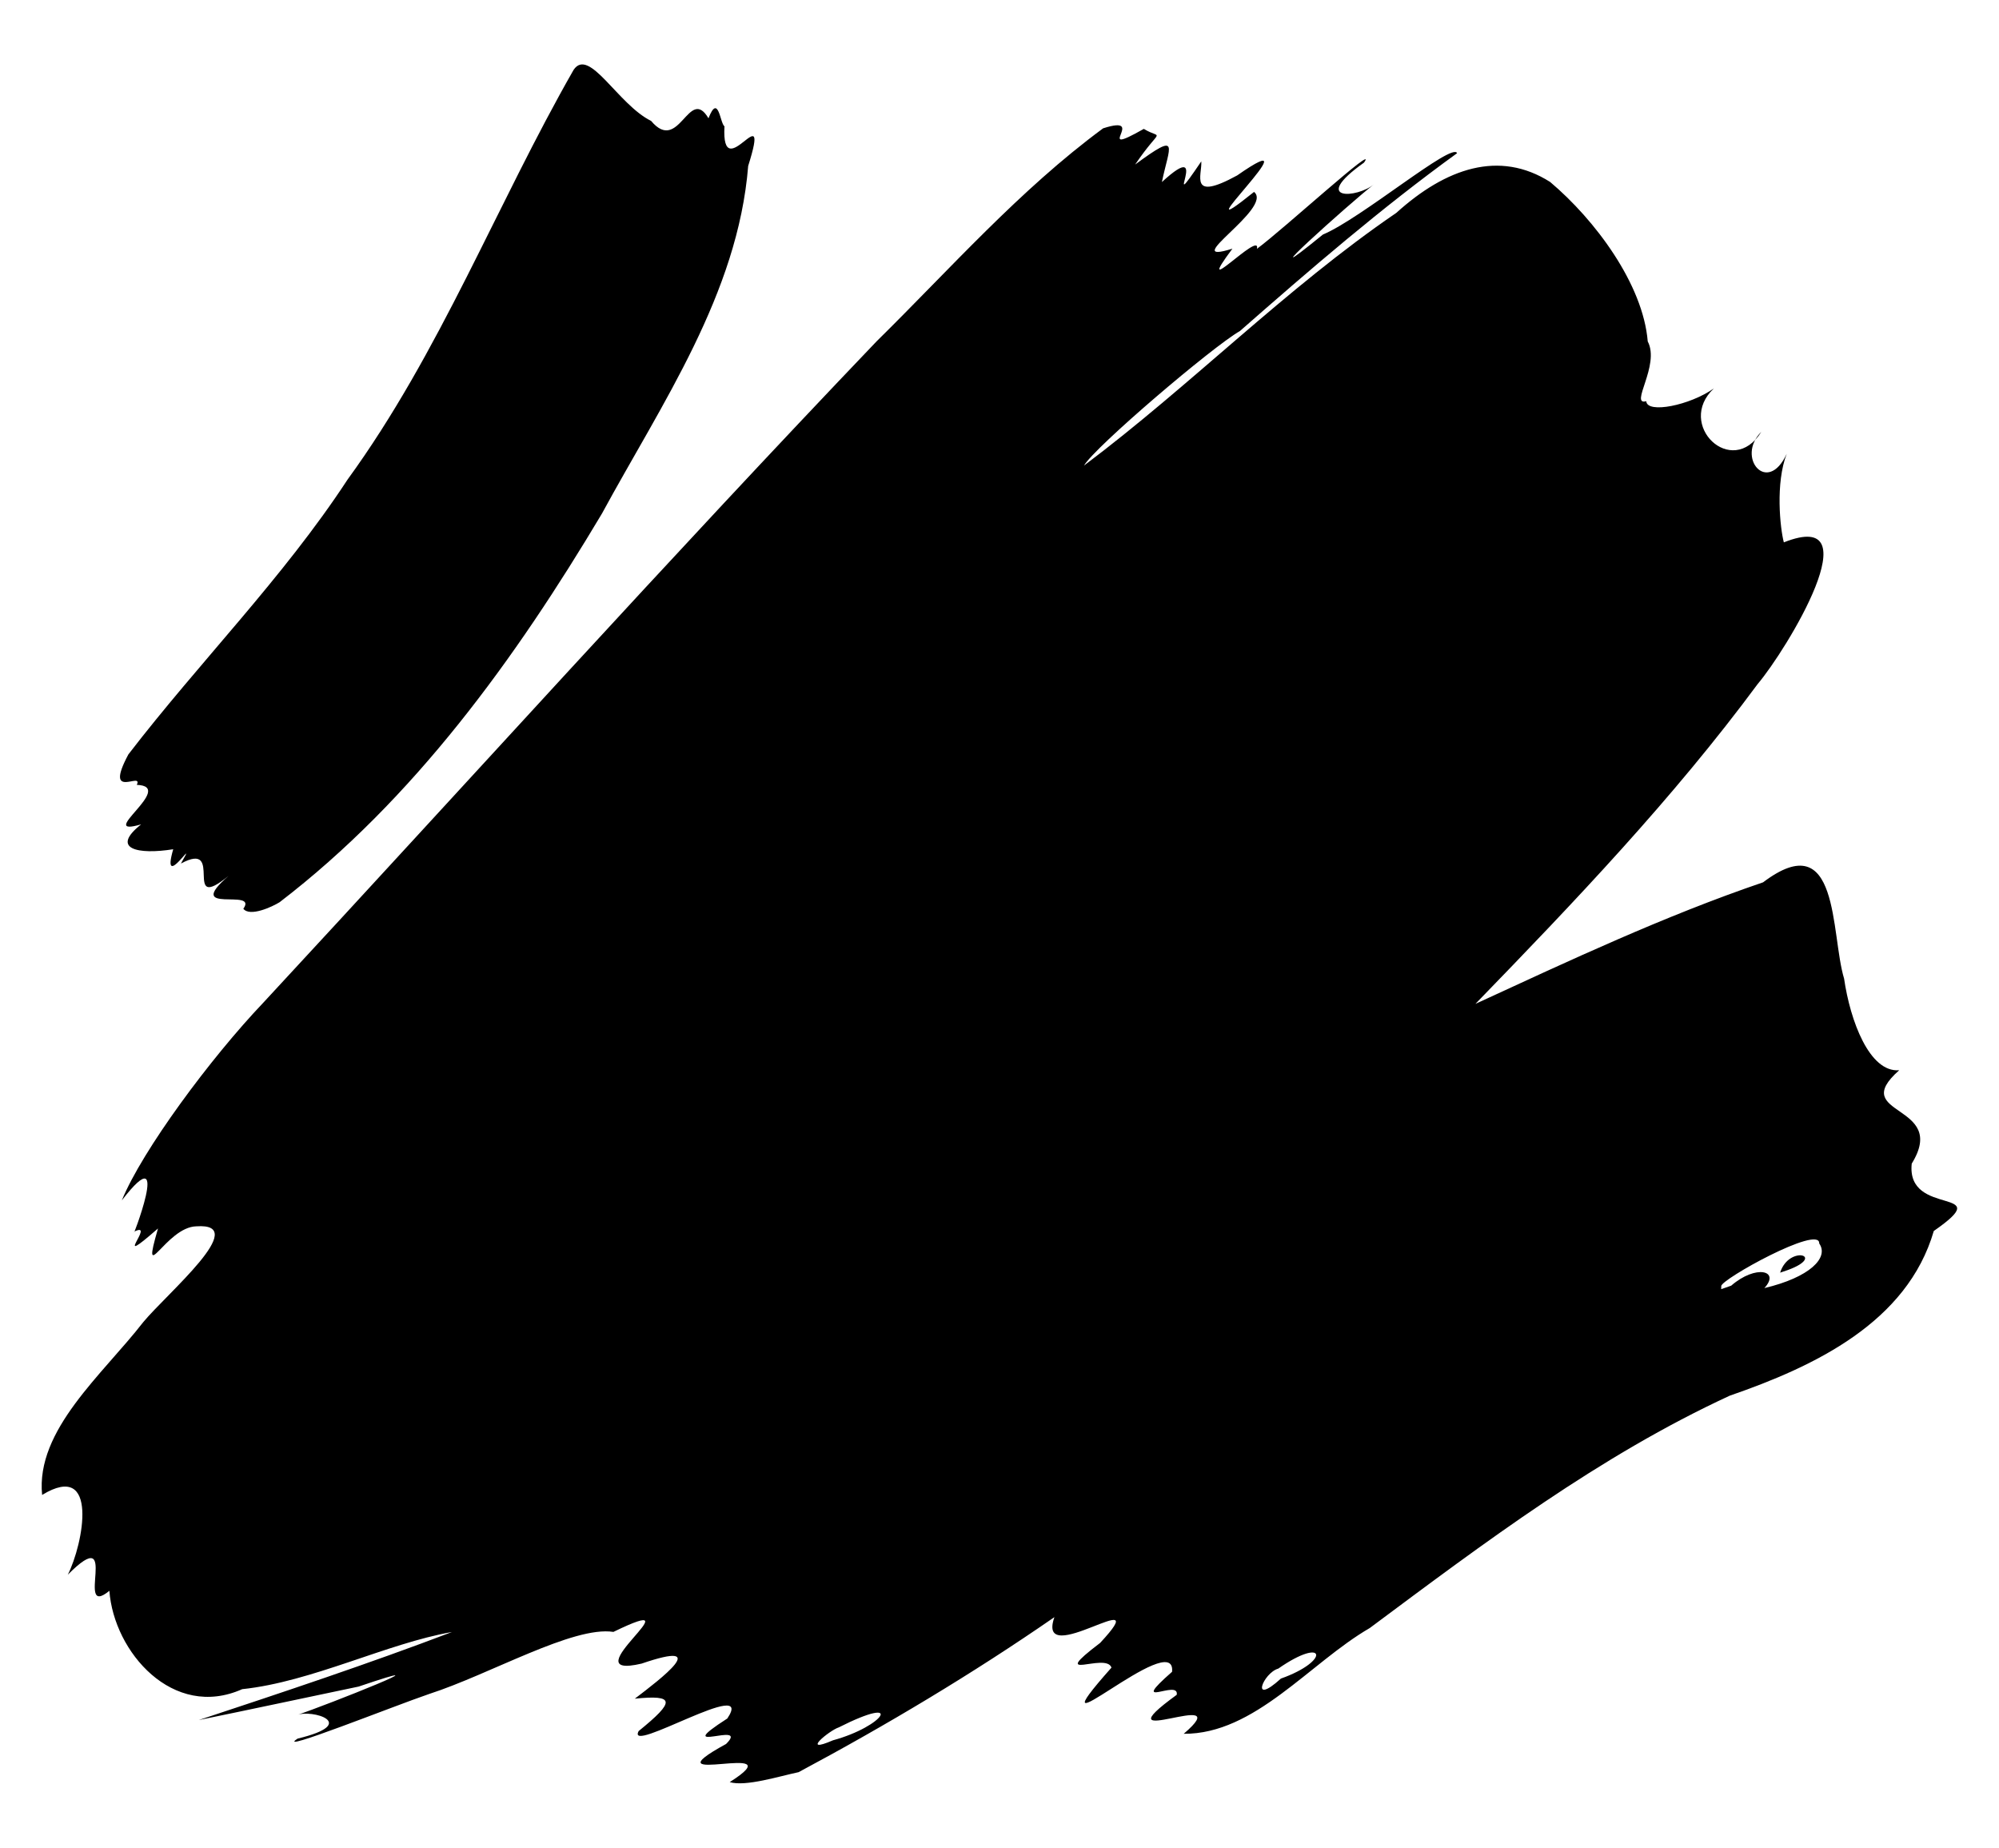 <?xml version="1.0" encoding="UTF-8" standalone="no"?>
<!DOCTYPE svg PUBLIC "-//W3C//DTD SVG 1.1//EN" "http://www.w3.org/Graphics/SVG/1.1/DTD/svg11.dtd">
<svg width="100%" height="100%" viewBox="0 0 1059 979" version="1.1" xmlns="http://www.w3.org/2000/svg" xmlns:xlink="http://www.w3.org/1999/xlink" xml:space="preserve" xmlns:serif="http://www.serif.com/" style="fill-rule:evenodd;clip-rule:evenodd;stroke-linejoin:round;stroke-miterlimit:2;">
    <g transform="matrix(1,0,0,1,-1305.15,0)">
        <g id="Brush-1" serif:id="Brush 1" transform="matrix(1,0,0,1,15.035,-1084.09)">
            <rect x="1290.11" y="1084.09" width="1058.88" height="978.792" style="fill:none;"/>
            <g id="Brush-11" serif:id="Brush 1" transform="matrix(3.479,0,0,3.479,1312.19,1118.22)">
                <path d="M104.772,261.542C115.26,254.902 91.422,262.74 104.221,255.733C107.96,252.027 95.393,257.651 104.404,251.858C108.823,245.289 88.901,257.55 90.907,253.769C96.519,249.215 96.455,248.224 90.323,248.837C94.287,245.822 102.218,239.776 91.362,243.496C80.068,246.142 100.668,232.066 87.063,238.671C80.928,237.727 68.239,245.143 58.991,248.127C53.741,249.912 35.206,257.329 38.982,254.916C48.601,252.598 41.06,250.413 38.845,251.34C43.524,249.777 63.399,241.859 48.263,246.996C40.245,248.672 31.597,250.527 23.928,252.092C36.704,247.868 49.844,243.499 62.479,238.687C52.603,240.409 41.148,246.278 30.537,247.39C20.013,252.087 10.994,241.75 10.31,232.412C4.872,236.879 12.23,221.665 3.98,229.959C6.334,225.327 8.805,212.492 0.068,217.815C-0.928,207.926 9.279,199.476 15.462,191.512C19.034,187.175 31.989,176.324 23.556,176.916C18.926,177.004 15.023,186.537 17.715,177.241C10.234,183.793 17.532,176.03 14.115,177.711C13.343,179.9 20.174,162.628 12.206,172.966C15.302,165.367 25.734,151.279 33.746,142.866C64.862,109.293 95.498,75.268 127.134,42.167C138.371,31.103 148.901,19.119 161.633,9.729C168.63,7.477 159.732,14.408 167.829,9.814C170.706,11.559 170.539,9.306 166.508,15.245C173.505,10.074 171.702,12.442 170.583,17.91C178.555,10.572 170.131,24.282 176.58,14.762C176.742,16.812 174.621,20.965 182.046,16.9C194.896,7.956 172.273,29.321 184.614,19.412C187.64,21.853 172.758,30.727 181.32,28.054C175.019,36.495 185.741,25.098 185.056,28.076C189.112,25.086 203.733,11.679 201.356,14.951C193.096,20.83 200.316,20.413 202.931,18.212C199.162,21.12 182.707,35.991 195.101,25.903C200.92,23.473 214.886,11.729 215.532,13.517C204.029,21.837 193.054,31.301 182.484,40.578C178.248,43.008 160.347,58.266 158.716,61.084C175.032,48.829 189.443,34.106 206.279,22.602C213.807,15.795 221.964,12.983 229.704,17.898C236.549,23.67 243.847,33.452 244.564,42.179C246.487,45.8 241.718,52.001 244.338,51.279C244.463,53.229 251.003,51.903 254.629,49.337C248.787,54.819 257.366,63.166 261.864,55.939C257.933,59.811 262.798,65.681 265.731,59.279C263.989,63.75 264.717,70.609 265.29,72.772C278.97,67.352 265.705,89.145 261.316,94.328C248.414,111.78 233.395,127.518 218.325,143.044C232.598,136.475 247.105,129.65 262.13,124.536C273.851,115.675 272.386,132.365 274.465,139.201C275.392,145.609 278.321,153.515 282.853,153.15C274.889,160.207 290.468,158.137 284.764,167.368C283.876,175.69 298.073,170.71 288.124,177.624C284.067,191.55 269.971,198.239 257.056,202.701C237.205,211.871 219.682,225.093 202.236,238.082C193.041,243.413 184.729,254.257 173.904,254.186C182.597,246.751 160.34,257.33 172.842,248.248C173.272,245.745 165.264,250.776 172.133,244.742C172.8,237.723 149.758,258.937 162.905,244.108C162.091,241.68 152.96,246.602 161.179,240.346C170.05,230.8 151.286,244.767 154.216,236.423C141.723,245.061 128.643,252.869 115.265,260.027C112.324,260.647 107.169,262.272 104.772,261.542ZM120.491,255.178C128.34,253.043 131.52,248.088 121.368,253.214C119.98,253.659 115.431,257.37 120.491,255.178ZM188.706,245.778C196.304,243.085 195.545,239.222 188.306,244.258C185.99,244.92 183.964,250.083 188.706,245.778ZM257.273,185.951C261.029,182.695 264.793,183.648 262.324,186.321C269.215,184.692 272.201,181.697 270.677,179.523C270.82,176.601 255.612,185.052 255.761,186.023L255.748,186.485L257.274,185.951L257.273,185.951ZM264.724,183.971C266.071,179.702 271.806,181.396 265.924,183.561L264.724,183.971ZM30.707,128.561C33.056,125.31 21.445,129.626 28.455,123.563C21.232,129.437 28.03,117.999 21.204,121.677C24.103,116.621 18.042,126.382 20.032,119.5C14.648,120.358 10.41,119.459 15.147,115.712C7.945,117.791 20.599,109.906 14.484,109.698C15.514,107.552 9.361,112.242 13.204,105.059C23.987,91.025 36.773,78.191 46.568,63.227C60.673,43.847 69.346,21.186 81.006,0.818C83.383,-2.698 87.74,6.104 92.804,8.602C97.095,13.718 98.54,3.147 101.539,8.201C103.056,4.304 103.303,9.02 103.974,9.416C103.437,19.006 111.183,4.023 107.584,15.458C106.025,34.929 94.389,51.685 85.302,68.414C72.173,90.44 56.731,111.854 36.231,127.566C35.069,128.283 31.713,129.83 30.707,128.561Z" style="fill-rule:nonzero;"/>
            </g>
        </g>
        <g transform="matrix(1,0,0,1,17.034,-2024.1)">
            <g transform="matrix(-1.084,-0.29,0.348,-1.306,3689.67,4664.83)">
                <g transform="matrix(-0.861,0.192,-0.229,-0.715,2673.49,1427.88)">
                </g>
            </g>
            <g transform="matrix(-1.084,-0.29,0.348,-1.306,3891.63,4649.29)">
                <g transform="matrix(-0.861,0.192,-0.229,-0.715,2843.85,1378.08)">
                </g>
            </g>
            <g transform="matrix(-2.234,-0.599,0.842,-3.162,5442.33,8453.3)">
                <g transform="matrix(-0.418,0.079,-0.111,-0.295,2450.95,1569.15)">
                </g>
            </g>
        </g>
    </g>
</svg>
